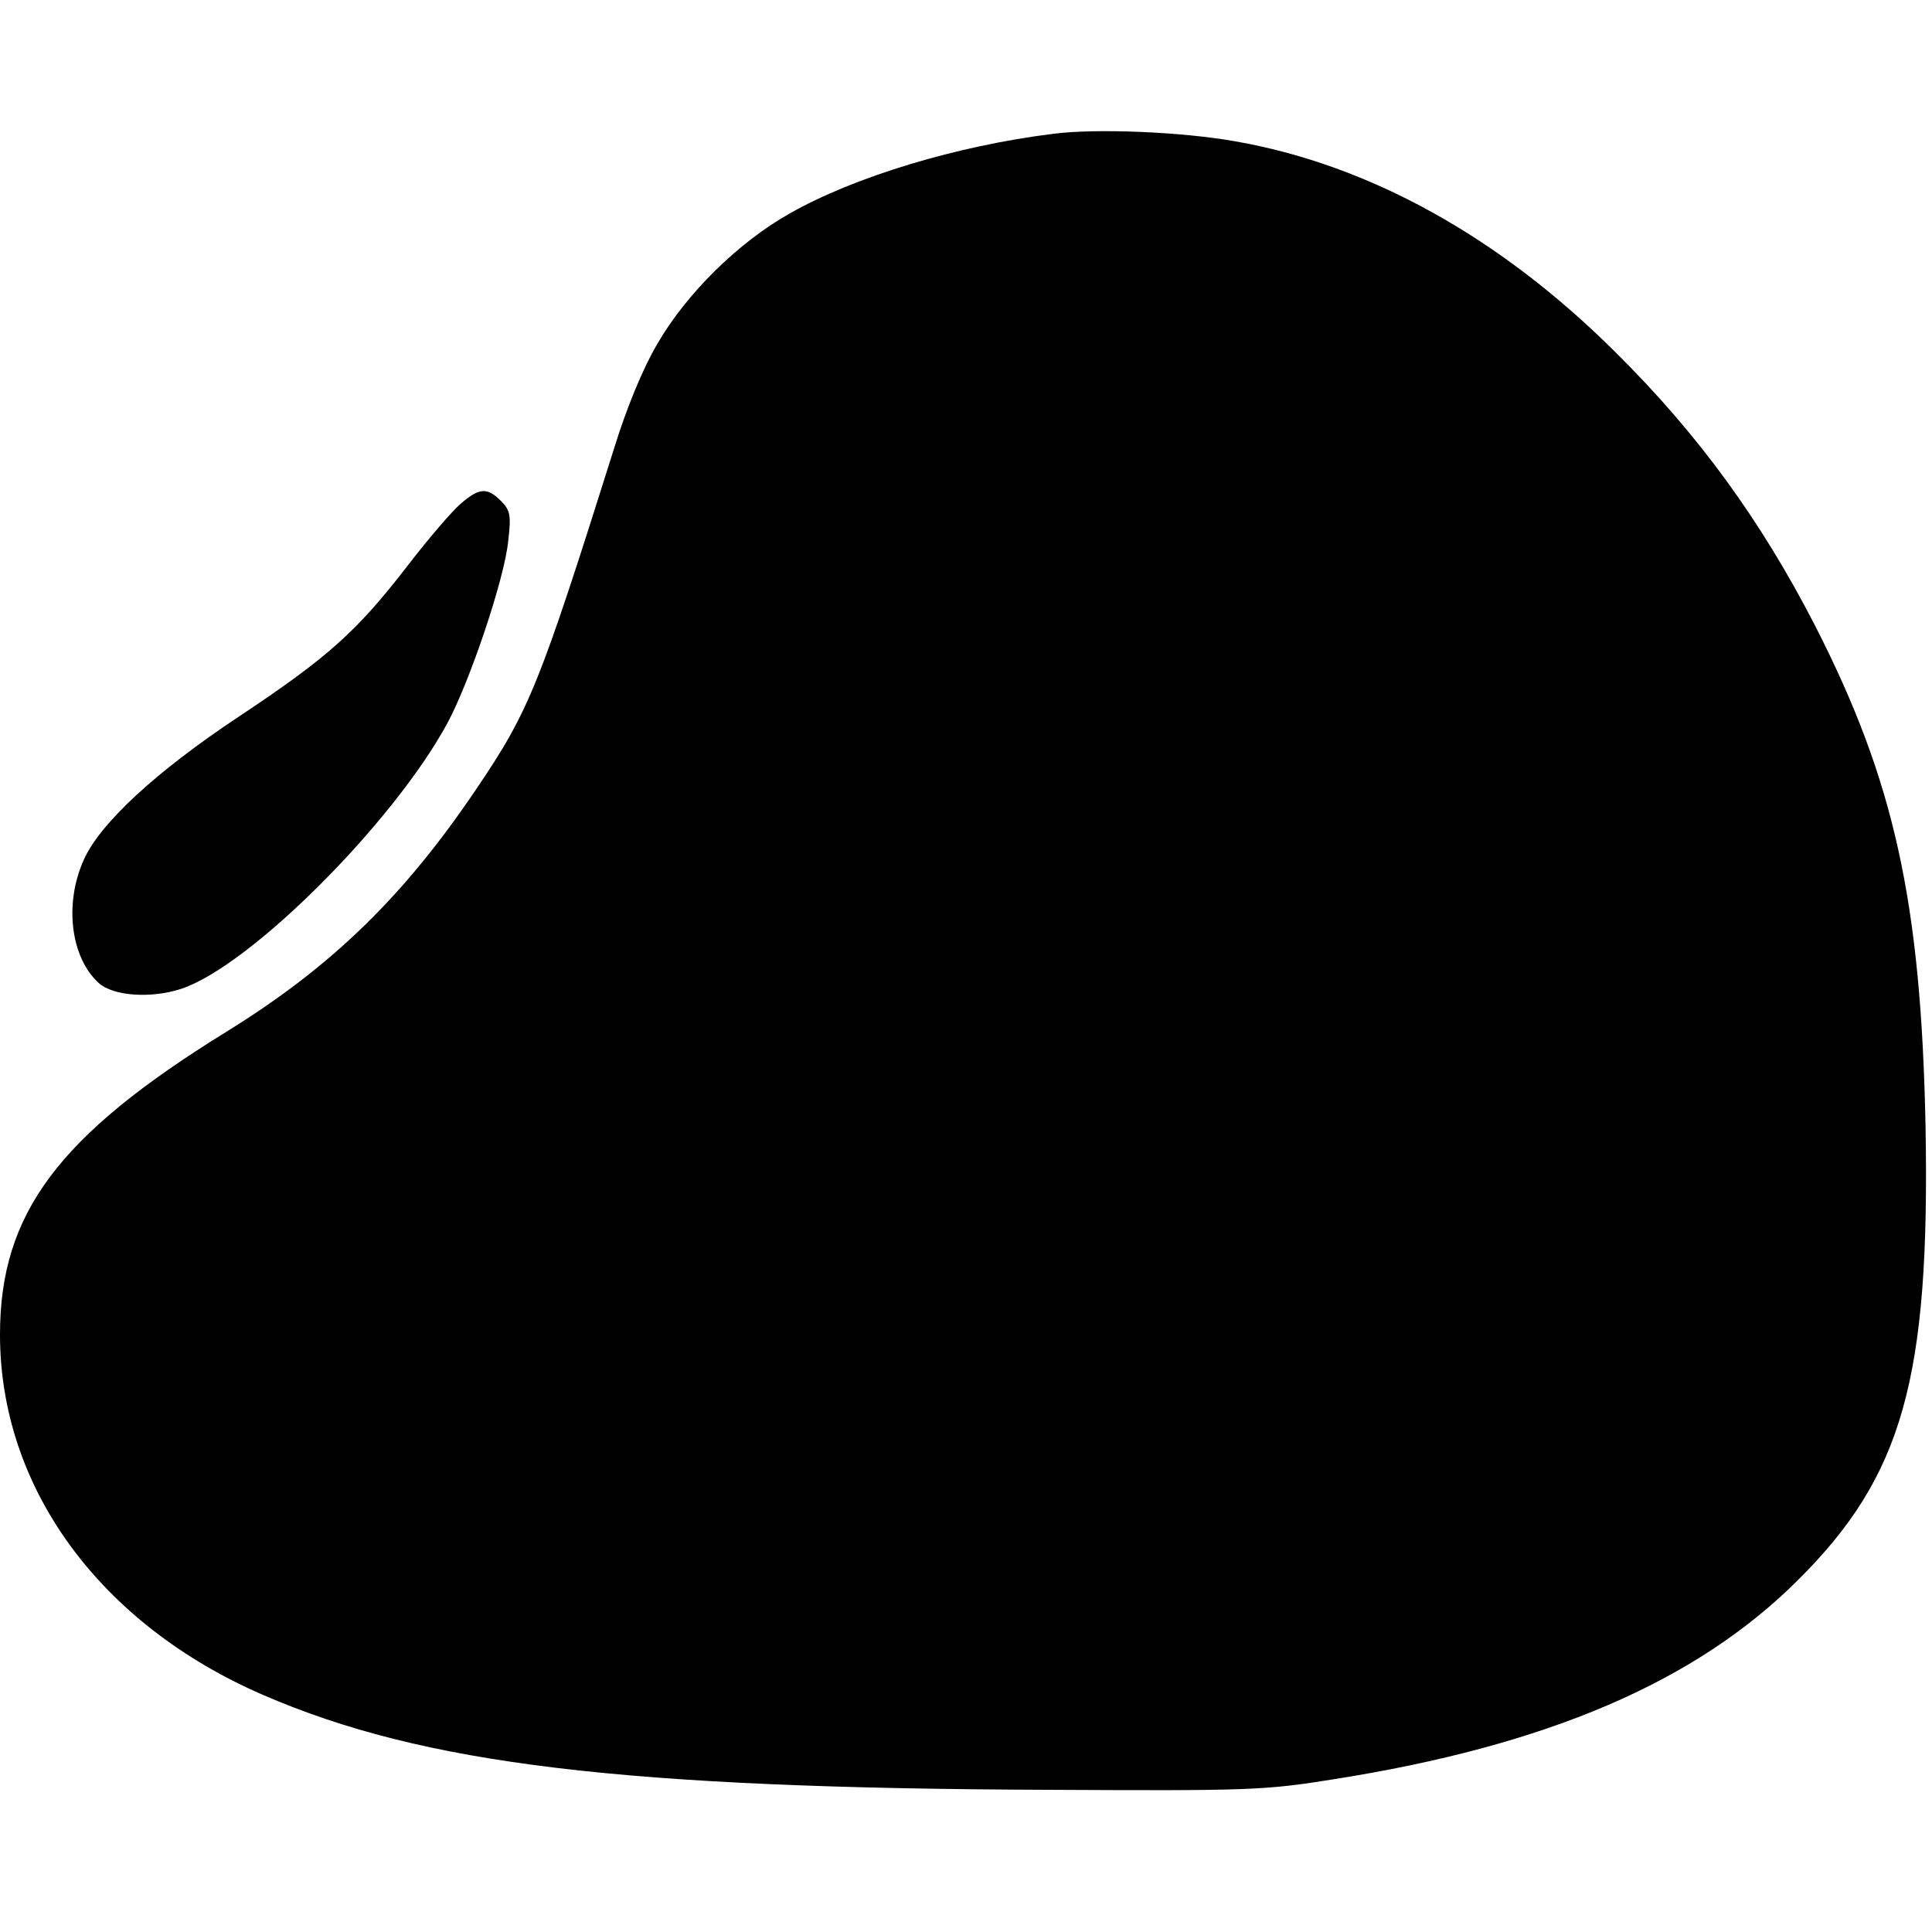 <?xml version="1.0" standalone="no"?>
<!DOCTYPE svg PUBLIC "-//W3C//DTD SVG 20010904//EN"
 "http://www.w3.org/TR/2001/REC-SVG-20010904/DTD/svg10.dtd">
<svg version="1.0" xmlns="http://www.w3.org/2000/svg"
 width="390pt" height="390pt" viewBox="0 0 390 390"
 preserveAspectRatio="xMidYMid meet">
<g transform="translate(0,390) scale(0.1,-0.1)"
fill="#000000" stroke="none">
<path d="M2127 3630 c-195 -24 -403 -87 -533 -161 -103 -58 -208 -161 -267
-263 -29 -49 -62 -129 -87 -210 -151 -479 -171 -530 -278 -688 -147 -218 -293
-360 -507 -492 -338 -209 -455 -366 -455 -610 0 -309 201 -584 530 -727 325
-141 727 -189 1595 -192 393 -2 429 -1 565 21 433 68 734 197 940 403 211 210
266 406 257 914 -9 454 -63 699 -223 1012 -109 212 -236 387 -404 553 -233
232 -497 378 -768 425 -108 19 -279 26 -365 15z"/>
<path d="M931 2884 c-17 -14 -66 -71 -109 -127 -102 -132 -160 -184 -339 -303
-169 -112 -282 -217 -314 -290 -40 -89 -26 -197 30 -248 29 -27 107 -32 167
-12 139 46 428 335 537 536 45 83 116 293 123 369 6 51 4 61 -15 80 -27 27
-43 27 -80 -5z"/>
</g>
</svg>
